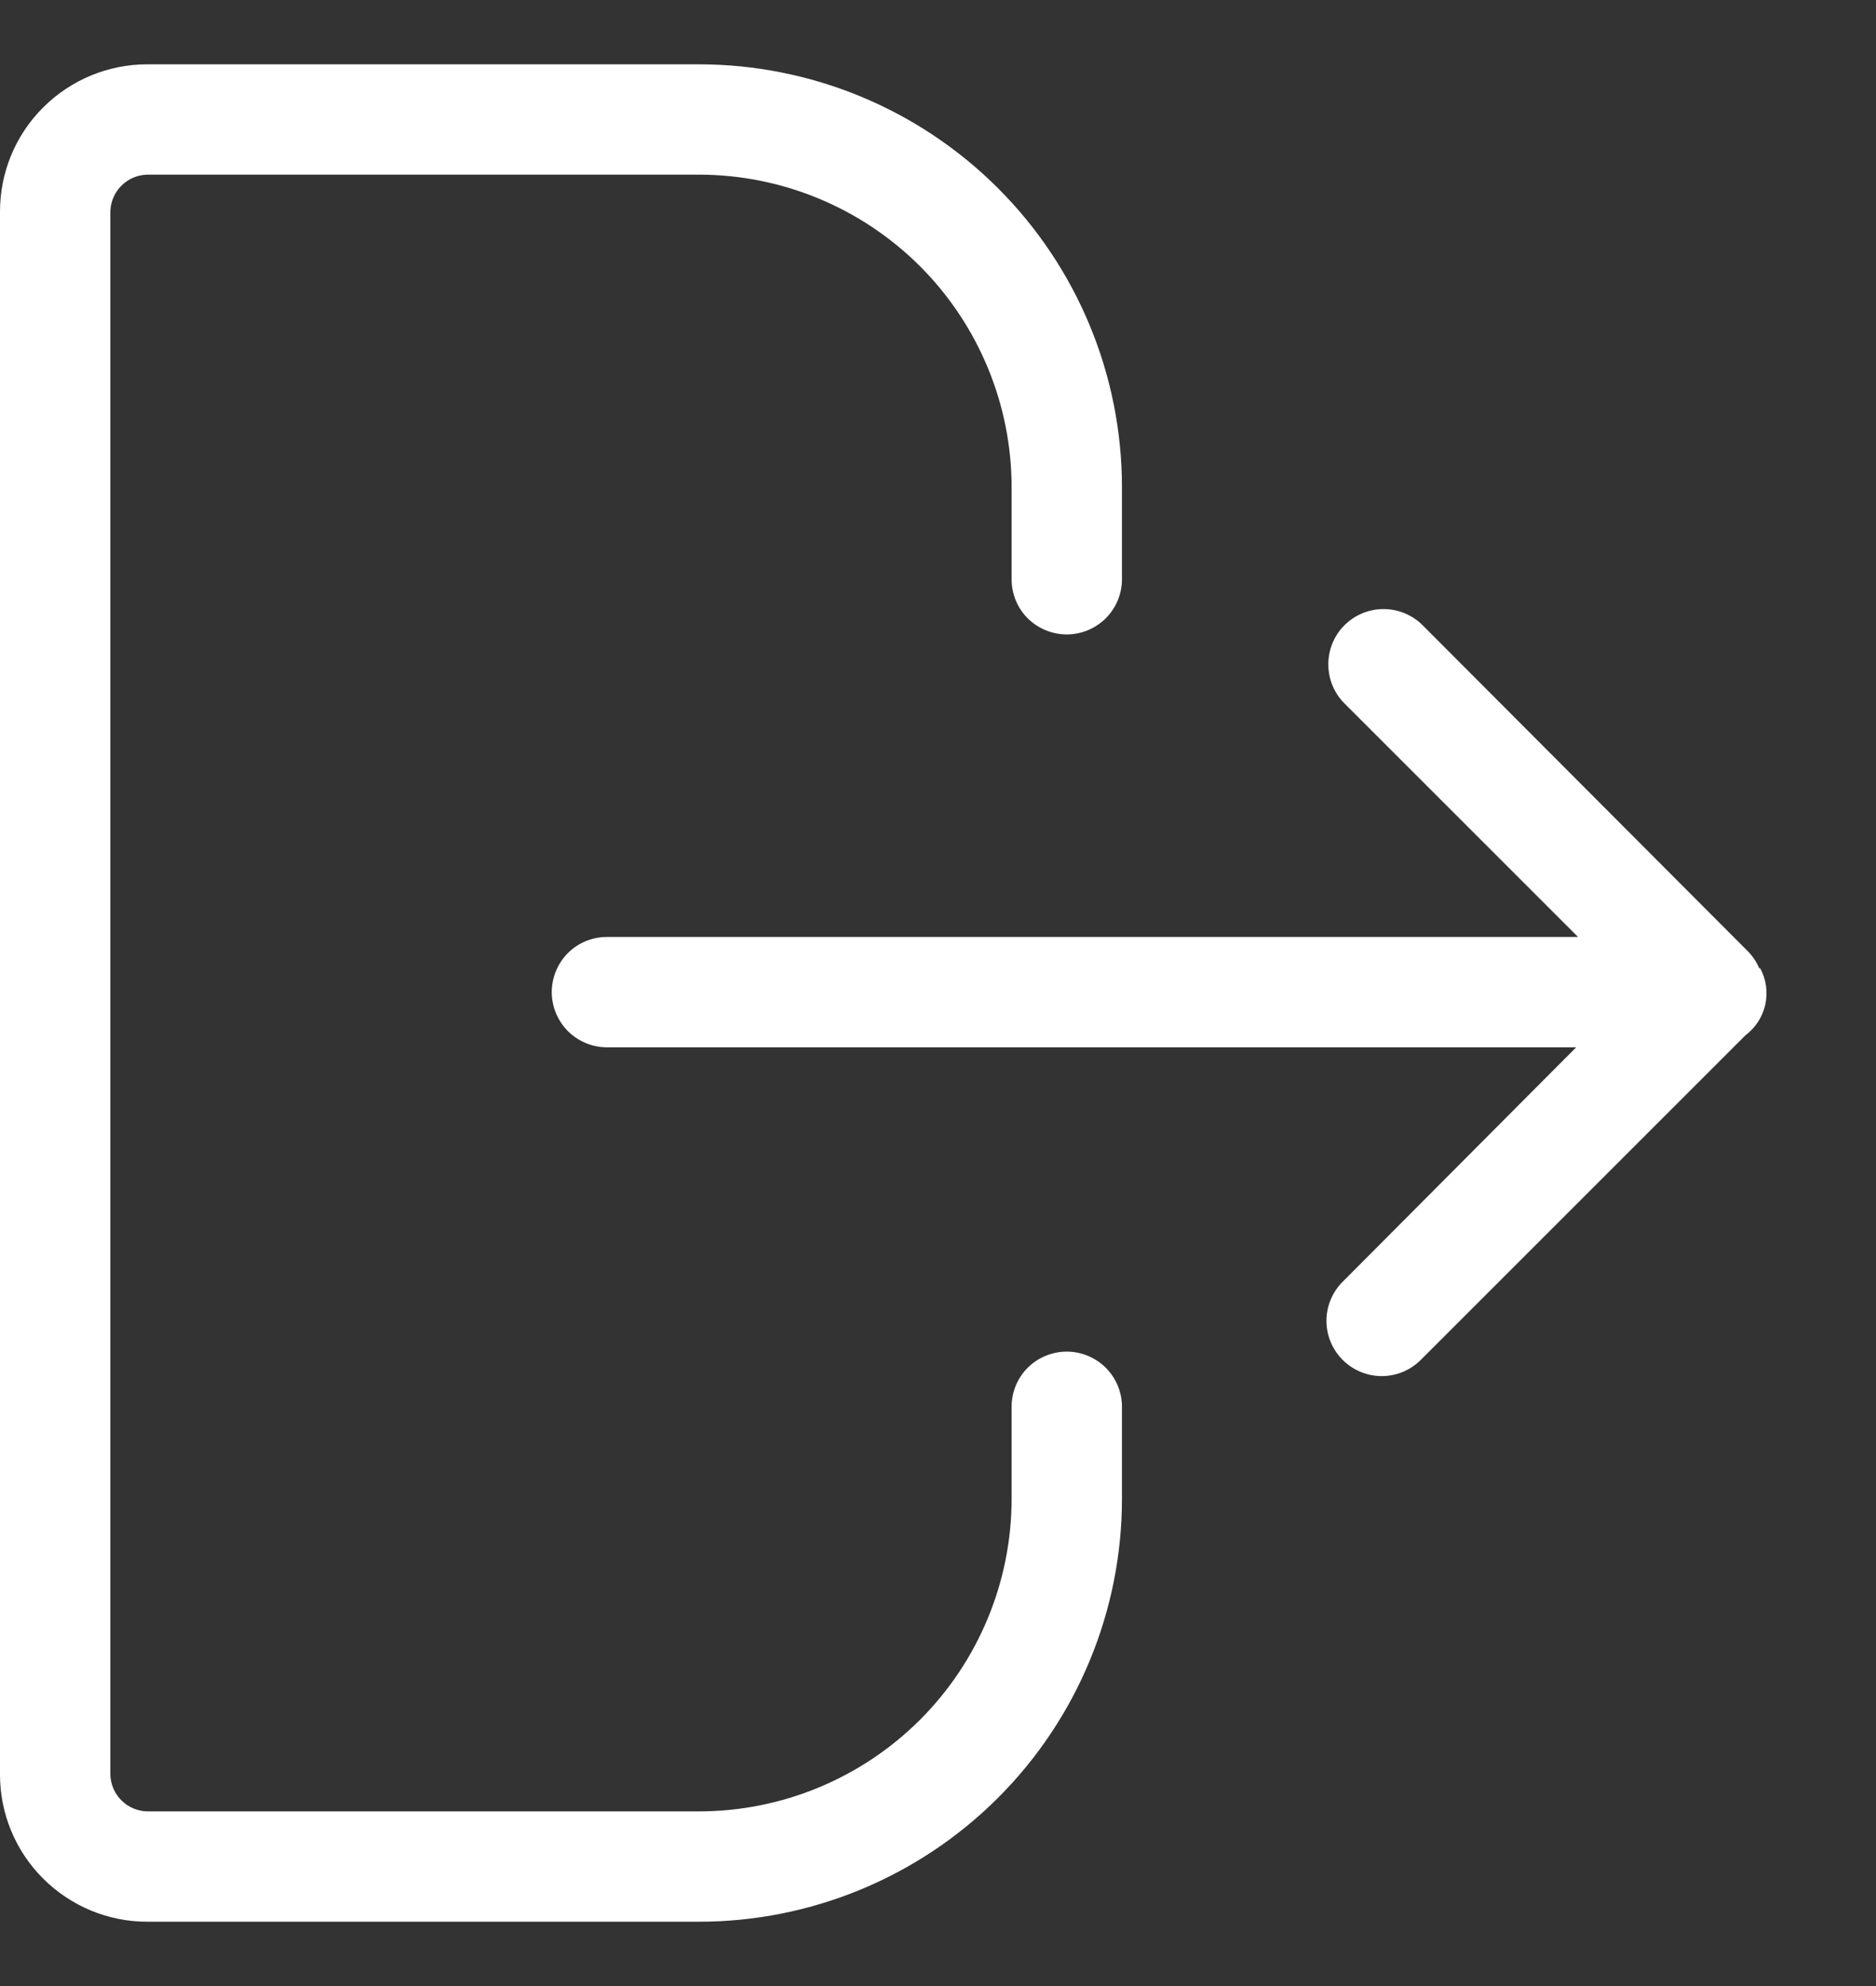 <svg width="17" height="18" viewBox="0 0 17 18" fill="none" xmlns="http://www.w3.org/2000/svg">
<rect x="0" y="0" width="17" height="18" fill="#333333" stroke="none"/>
<path d="M10.167 12.75V13.583C10.167 14.6 9.763 15.575 9.044 16.294C8.325 17.013 7.35 17.417 6.333 17.417H1.333C0.98 17.417 0.641 17.276 0.391 17.026C0.14 16.776 0 16.437 0 16.083V1.917C0 1.563 0.14 1.224 0.391 0.974C0.641 0.724 0.98 0.583 1.333 0.583H6.333C7.35 0.583 8.325 0.987 9.044 1.706C9.763 2.425 10.167 3.4 10.167 4.417V5.25C10.167 5.383 10.114 5.51 10.02 5.604C9.926 5.697 9.799 5.75 9.667 5.75C9.534 5.75 9.407 5.697 9.313 5.604C9.219 5.51 9.167 5.383 9.167 5.25V4.417C9.167 3.665 8.868 2.945 8.337 2.413C7.805 1.882 7.085 1.583 6.333 1.583H1.333C1.246 1.585 1.162 1.621 1.1 1.683C1.038 1.745 1.002 1.829 1 1.917V16.083C1.002 16.171 1.038 16.255 1.1 16.317C1.162 16.379 1.246 16.415 1.333 16.417H6.333C7.085 16.417 7.805 16.118 8.337 15.587C8.868 15.056 9.167 14.335 9.167 13.583V12.75C9.167 12.617 9.219 12.49 9.313 12.396C9.407 12.303 9.534 12.25 9.667 12.25C9.799 12.25 9.926 12.303 10.02 12.396C10.114 12.49 10.167 12.617 10.167 12.75ZM15.942 8.775C15.919 8.723 15.889 8.675 15.85 8.633L12.892 5.667C12.798 5.573 12.67 5.52 12.537 5.52C12.405 5.52 12.277 5.573 12.183 5.667C12.089 5.761 12.037 5.888 12.037 6.021C12.037 6.154 12.089 6.281 12.183 6.375L14.3 8.492H5.5C5.367 8.492 5.24 8.544 5.146 8.638C5.053 8.732 5 8.859 5 8.992C5 9.124 5.053 9.251 5.146 9.345C5.24 9.439 5.367 9.492 5.5 9.492H14.283L12.167 11.617C12.073 11.711 12.02 11.838 12.02 11.971C12.02 12.104 12.073 12.231 12.167 12.325C12.261 12.419 12.388 12.472 12.521 12.472C12.654 12.472 12.781 12.419 12.875 12.325L15.817 9.383C15.908 9.315 15.972 9.216 15.997 9.104C16.021 8.992 16.005 8.875 15.95 8.775H15.942Z" fill="white"/>
</svg>
